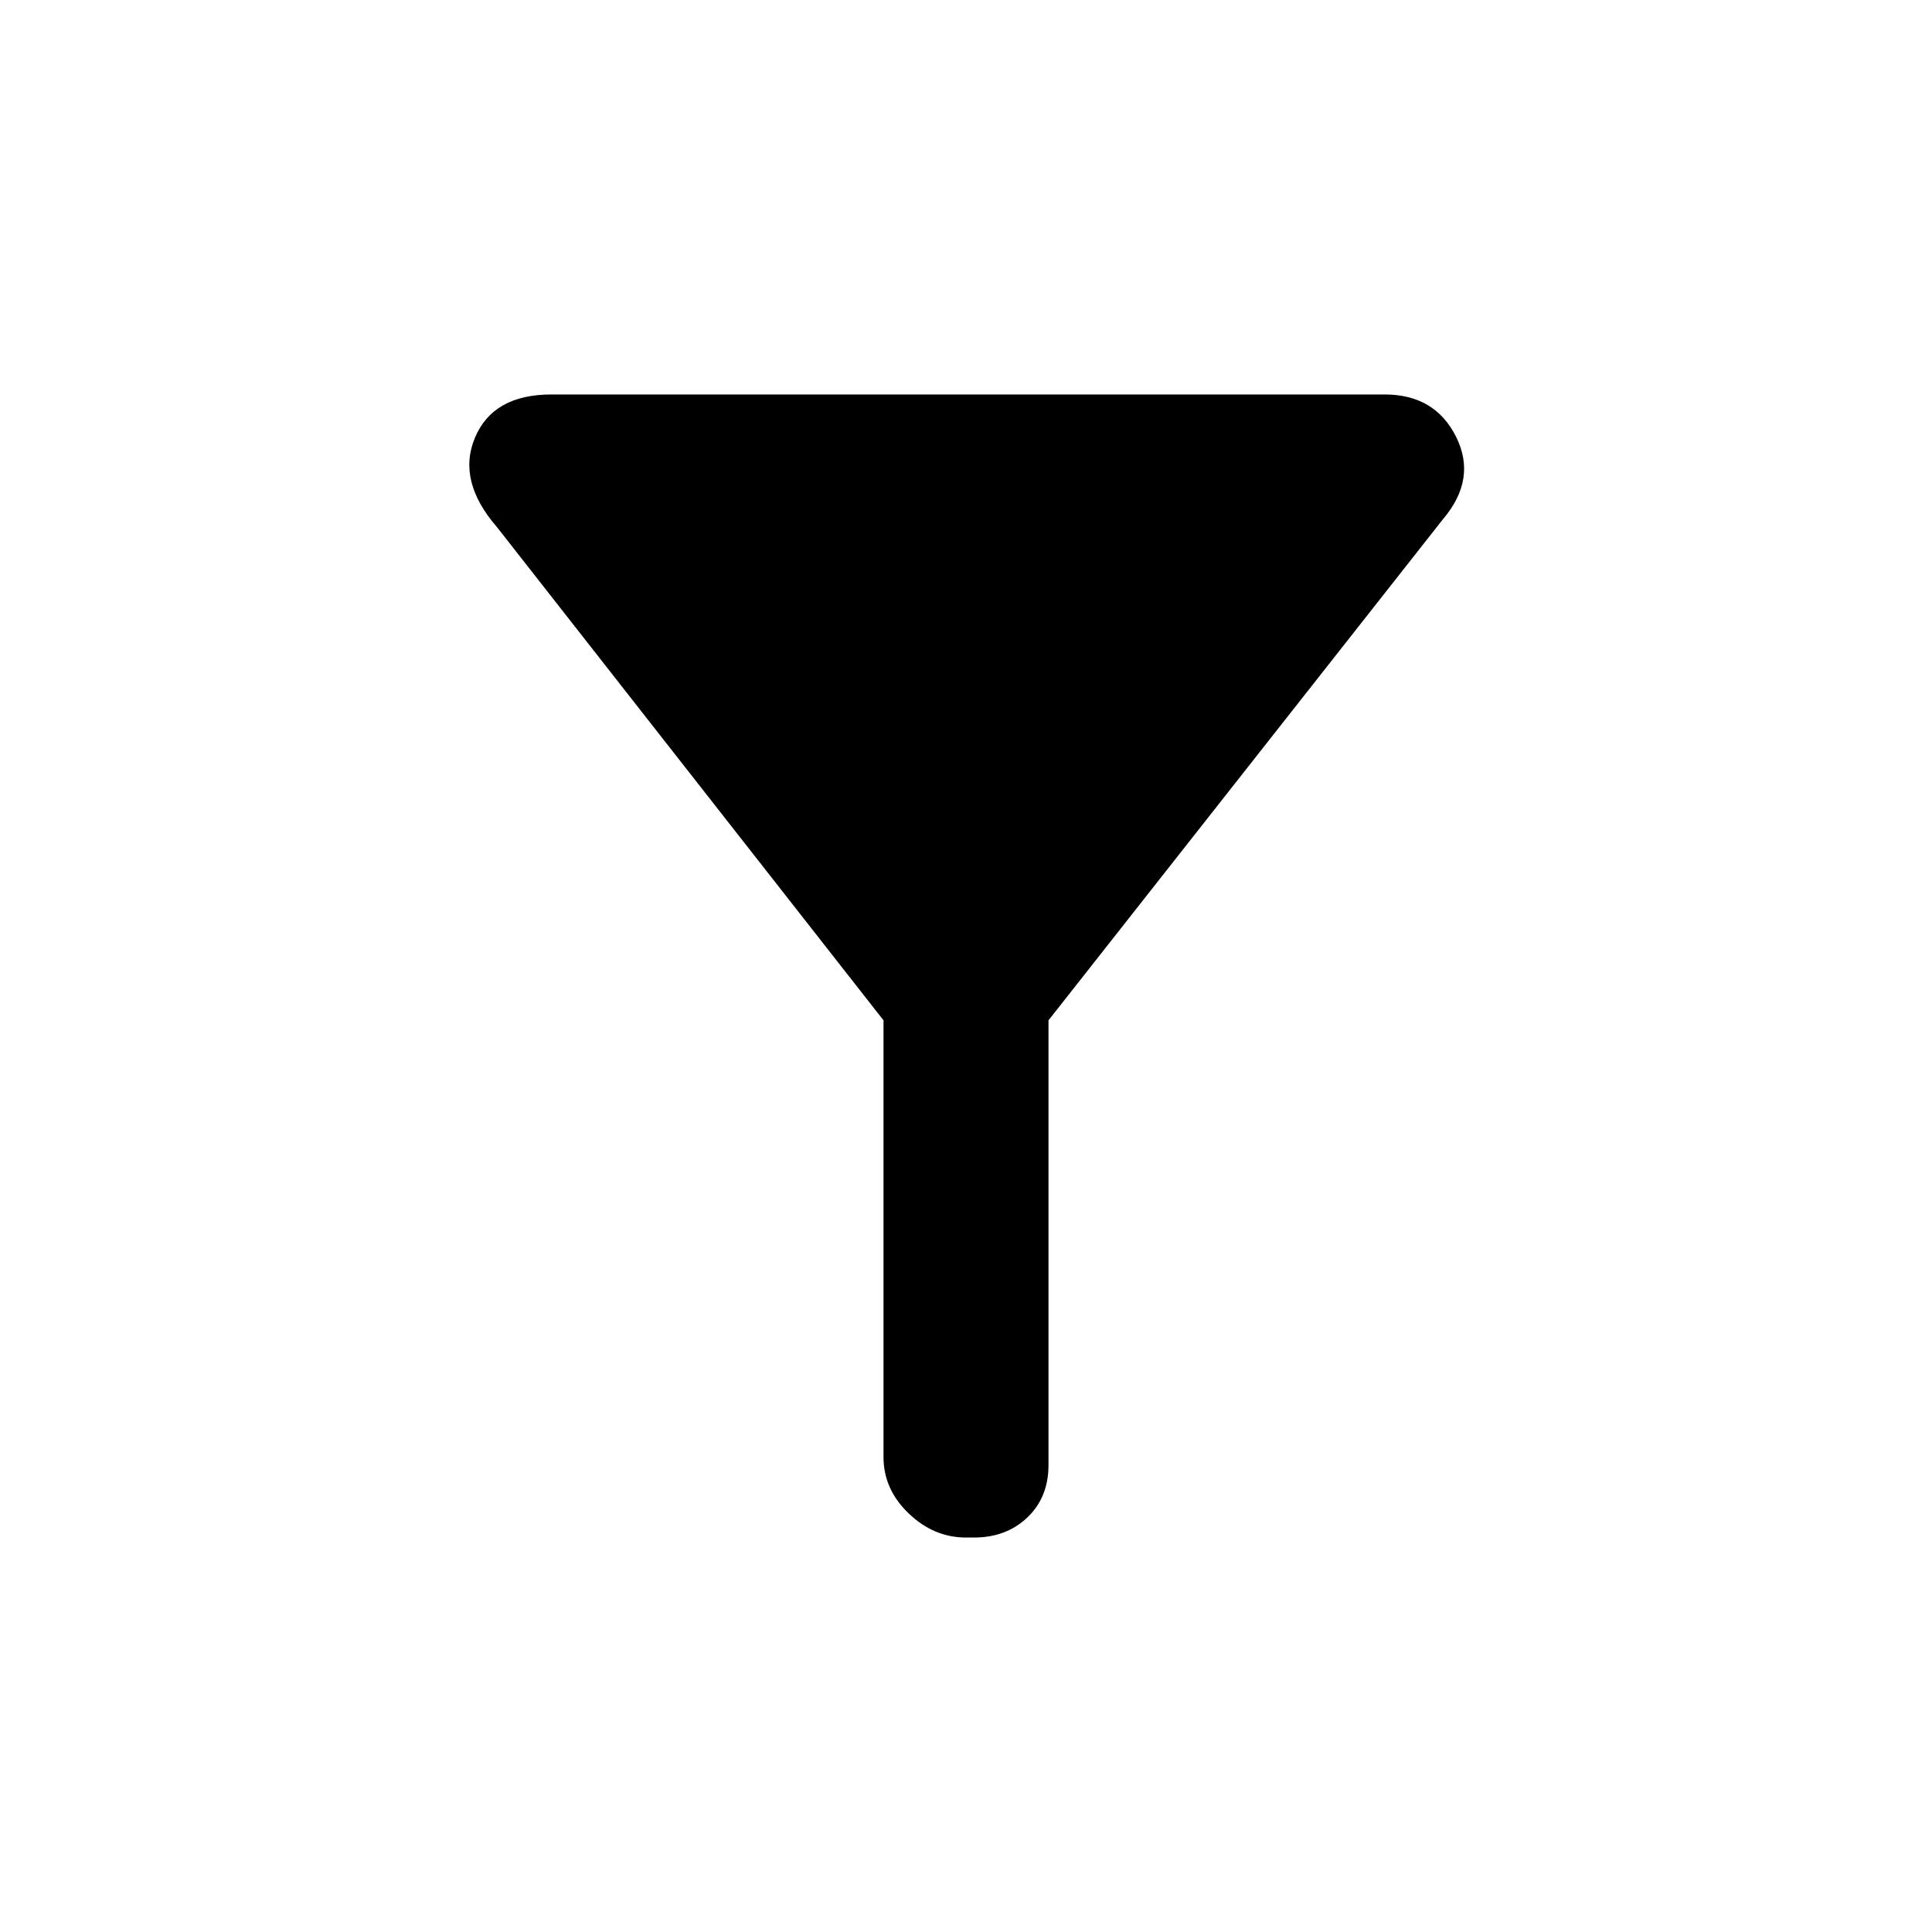 <svg xmlns="http://www.w3.org/2000/svg" height="40" width="40"><path d="M20 31.833Q19.333 31.833 18.812 31.333Q18.292 30.833 18.292 30.167V21.125L10.292 10.917Q9.458 9.958 9.833 9.063Q10.208 8.167 11.417 8.167H28.667Q29.708 8.167 30.146 9.042Q30.583 9.917 29.875 10.75L21.708 21.125V30.333Q21.708 31 21.271 31.417Q20.833 31.833 20.167 31.833Z"/></svg>